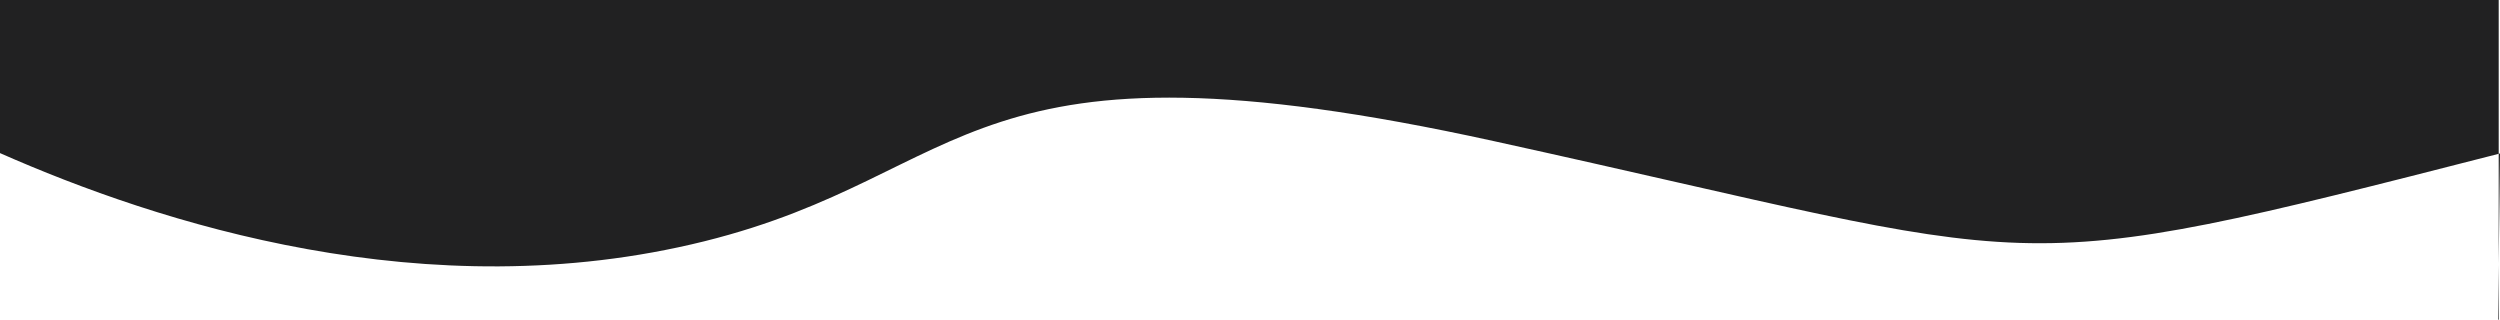 <?xml version="1.0" encoding="utf-8"?>
<!-- Generator: Adobe Illustrator 22.0.1, SVG Export Plug-In . SVG Version: 6.00 Build 0)  -->
<svg version="1.1" id="Layer_1" xmlns="http://www.w3.org/2000/svg" xmlns:xlink="http://www.w3.org/1999/xlink" x="0px" y="0px"
	 viewBox="0 0 1922 246" style="enable-background:new 0 0 1922 246;" xml:space="preserve">
<style type="text/css">
	.st0{fill:#212122;}
</style>
<title>sep-top</title>
<g id="Layer_2_1_">
	<g id="Layer_1-2">
		<path class="st0" d="M0,181.5"/>
		<path class="st0" d="M1921,246V0H0v117.7c121.3,53.5,328.1,120.8,541.5,67.8c209.2-52,196.5-167.2,607-77
			c437,96,382.5,109.5,773.5,9.5l-1.5,127.5"/>
	</g>
</g>
</svg>
